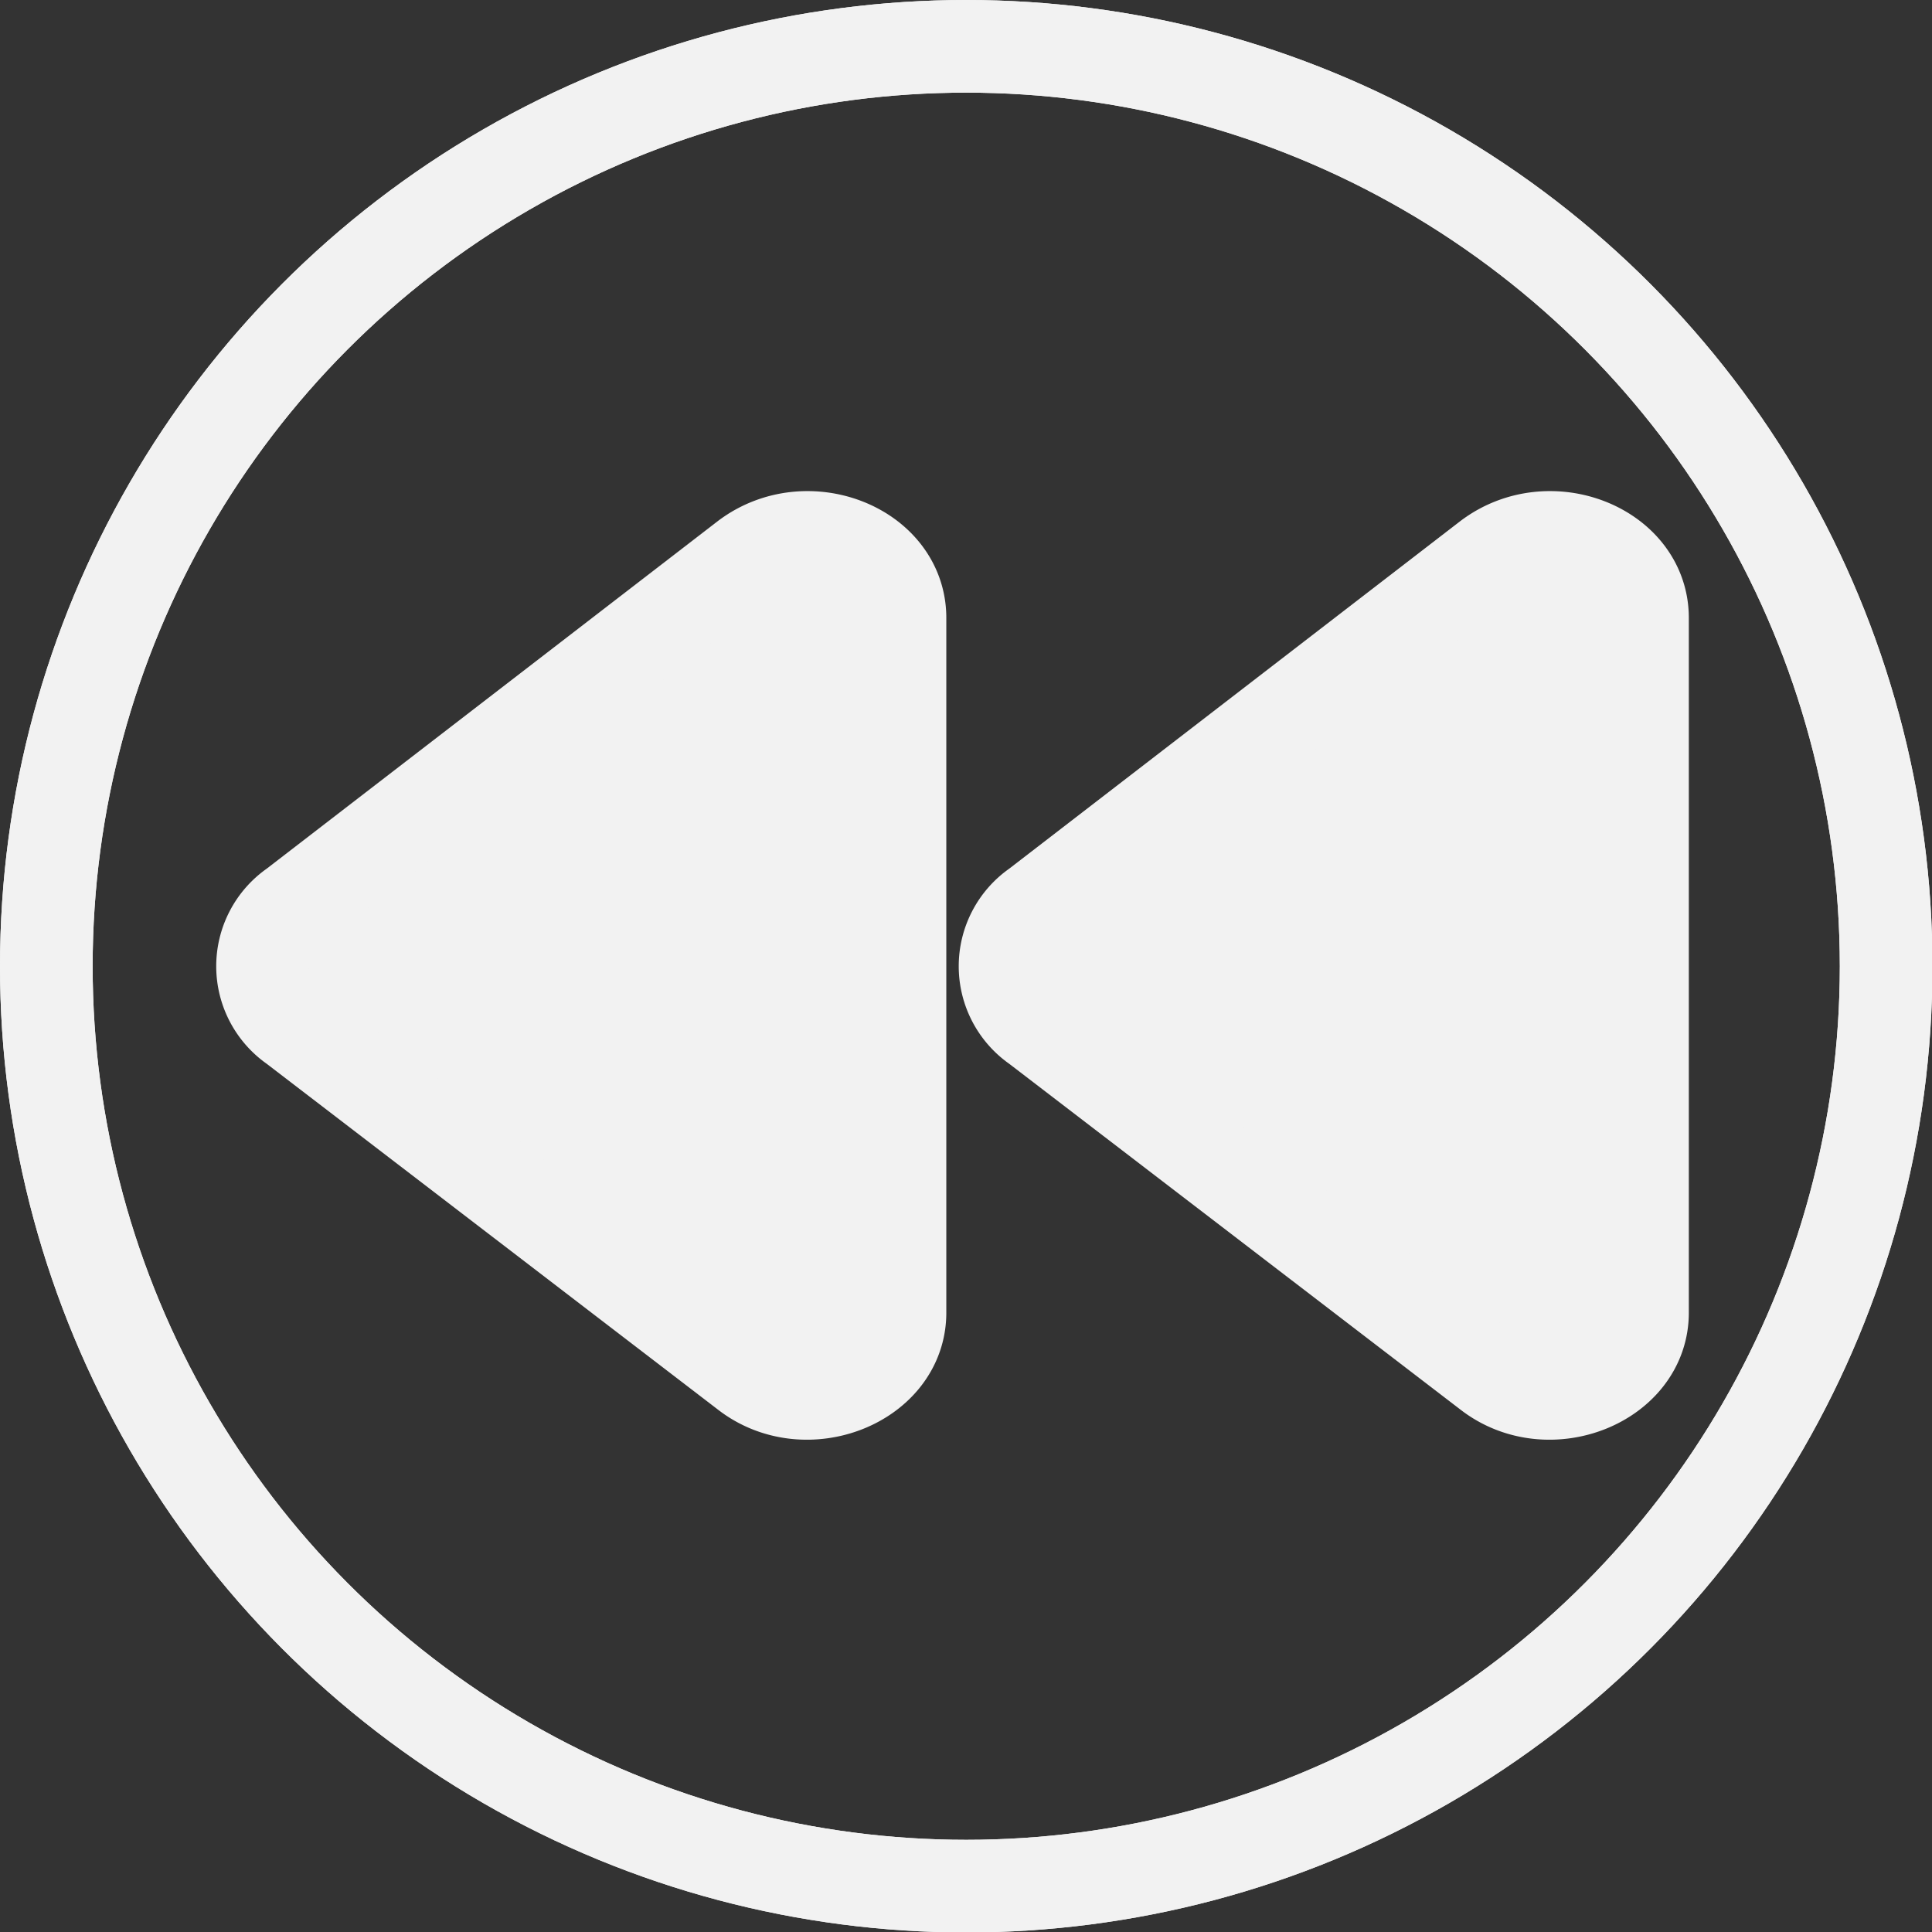 <svg xmlns="http://www.w3.org/2000/svg" viewBox="0 0 41.71 41.71"><rect x="0" y="0" width="41.71" height="41.71" fill="#333333" stroke="none"/><defs><style>.cls-1{opacity:0.2;}.cls-2{fill:none;}.cls-2,.cls-3{stroke:#f2f2f2;stroke-miterlimit:10;stroke-width:2px;}.cls-3{fill:#f2f2f2;}</style></defs><g id="last-frame"><circle class="cls-2" cx="20.86" cy="20.86" r="19.86"/><circle class="cls-2" cx="20.86" cy="20.86" r="19.86"/><path class="cls-3" d="M25.52,25.3l9.76,7.48c1.29,1,3.32.19,3.32-1.3v-15c0-1.49-2-2.29-3.32-1.3L25.52,22.7A1.58,1.58,0,0,0,25.52,25.3Z" transform="translate(-3.14 -3.14)"/><path class="cls-3" d="M9.49,25.3l9.76,7.48c1.29,1,3.32.19,3.32-1.3v-15c0-1.49-2-2.29-3.32-1.3L9.49,22.7A1.58,1.58,0,0,0,9.49,25.3Z" transform="translate(-3.14 -3.14)"/></g></svg>